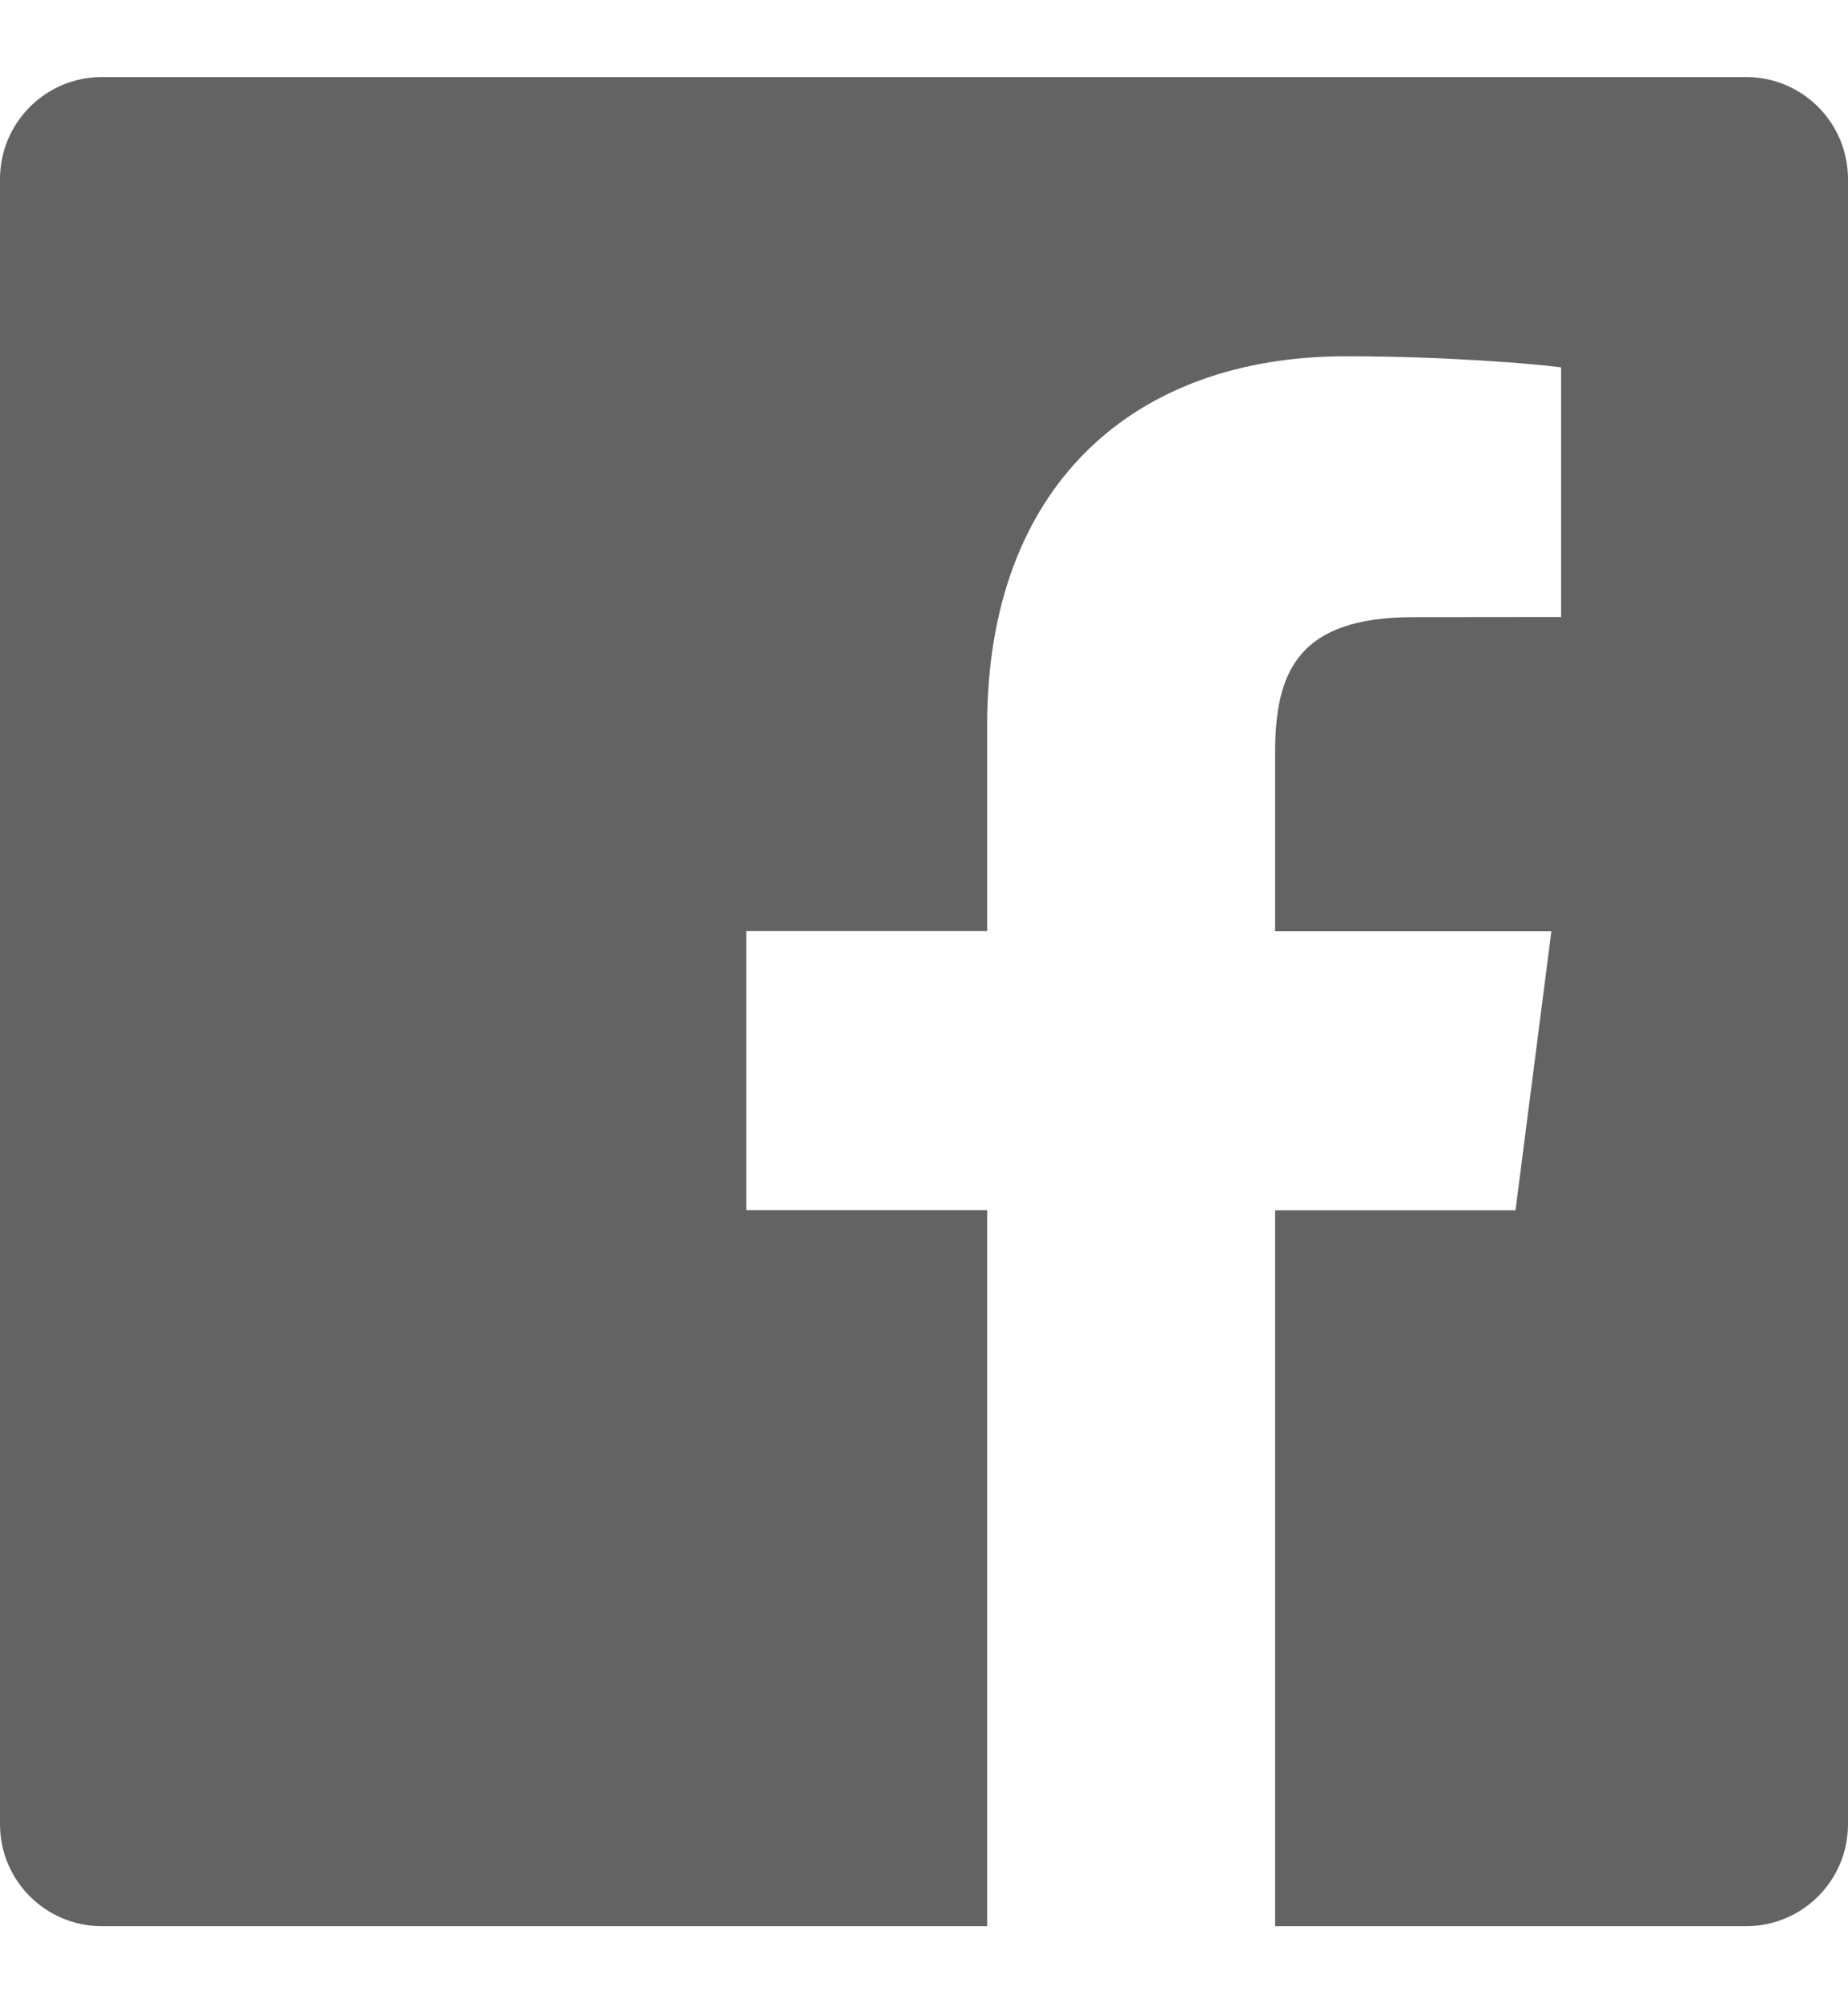 <svg width="12" height="13" viewBox="0 0 12 13" fill="none" xmlns="http://www.w3.org/2000/svg">
<path d="M11.338 0.5H0.662C0.296 0.5 0 0.796 0 1.163V11.838C0 12.204 0.296 12.5 0.662 12.5H6.41V7.853H4.846V6.042H6.41V4.707C6.41 3.156 7.356 2.312 8.739 2.312C9.402 2.312 9.971 2.362 10.137 2.384V4.004L9.178 4.005C8.426 4.005 8.28 4.362 8.28 4.886V6.043H10.074L9.841 7.854H8.28V12.5H11.338C11.704 12.5 12 12.204 12 11.838V1.163C12 0.796 11.704 0.5 11.338 0.5Z" fill="#636363"/>
</svg>
